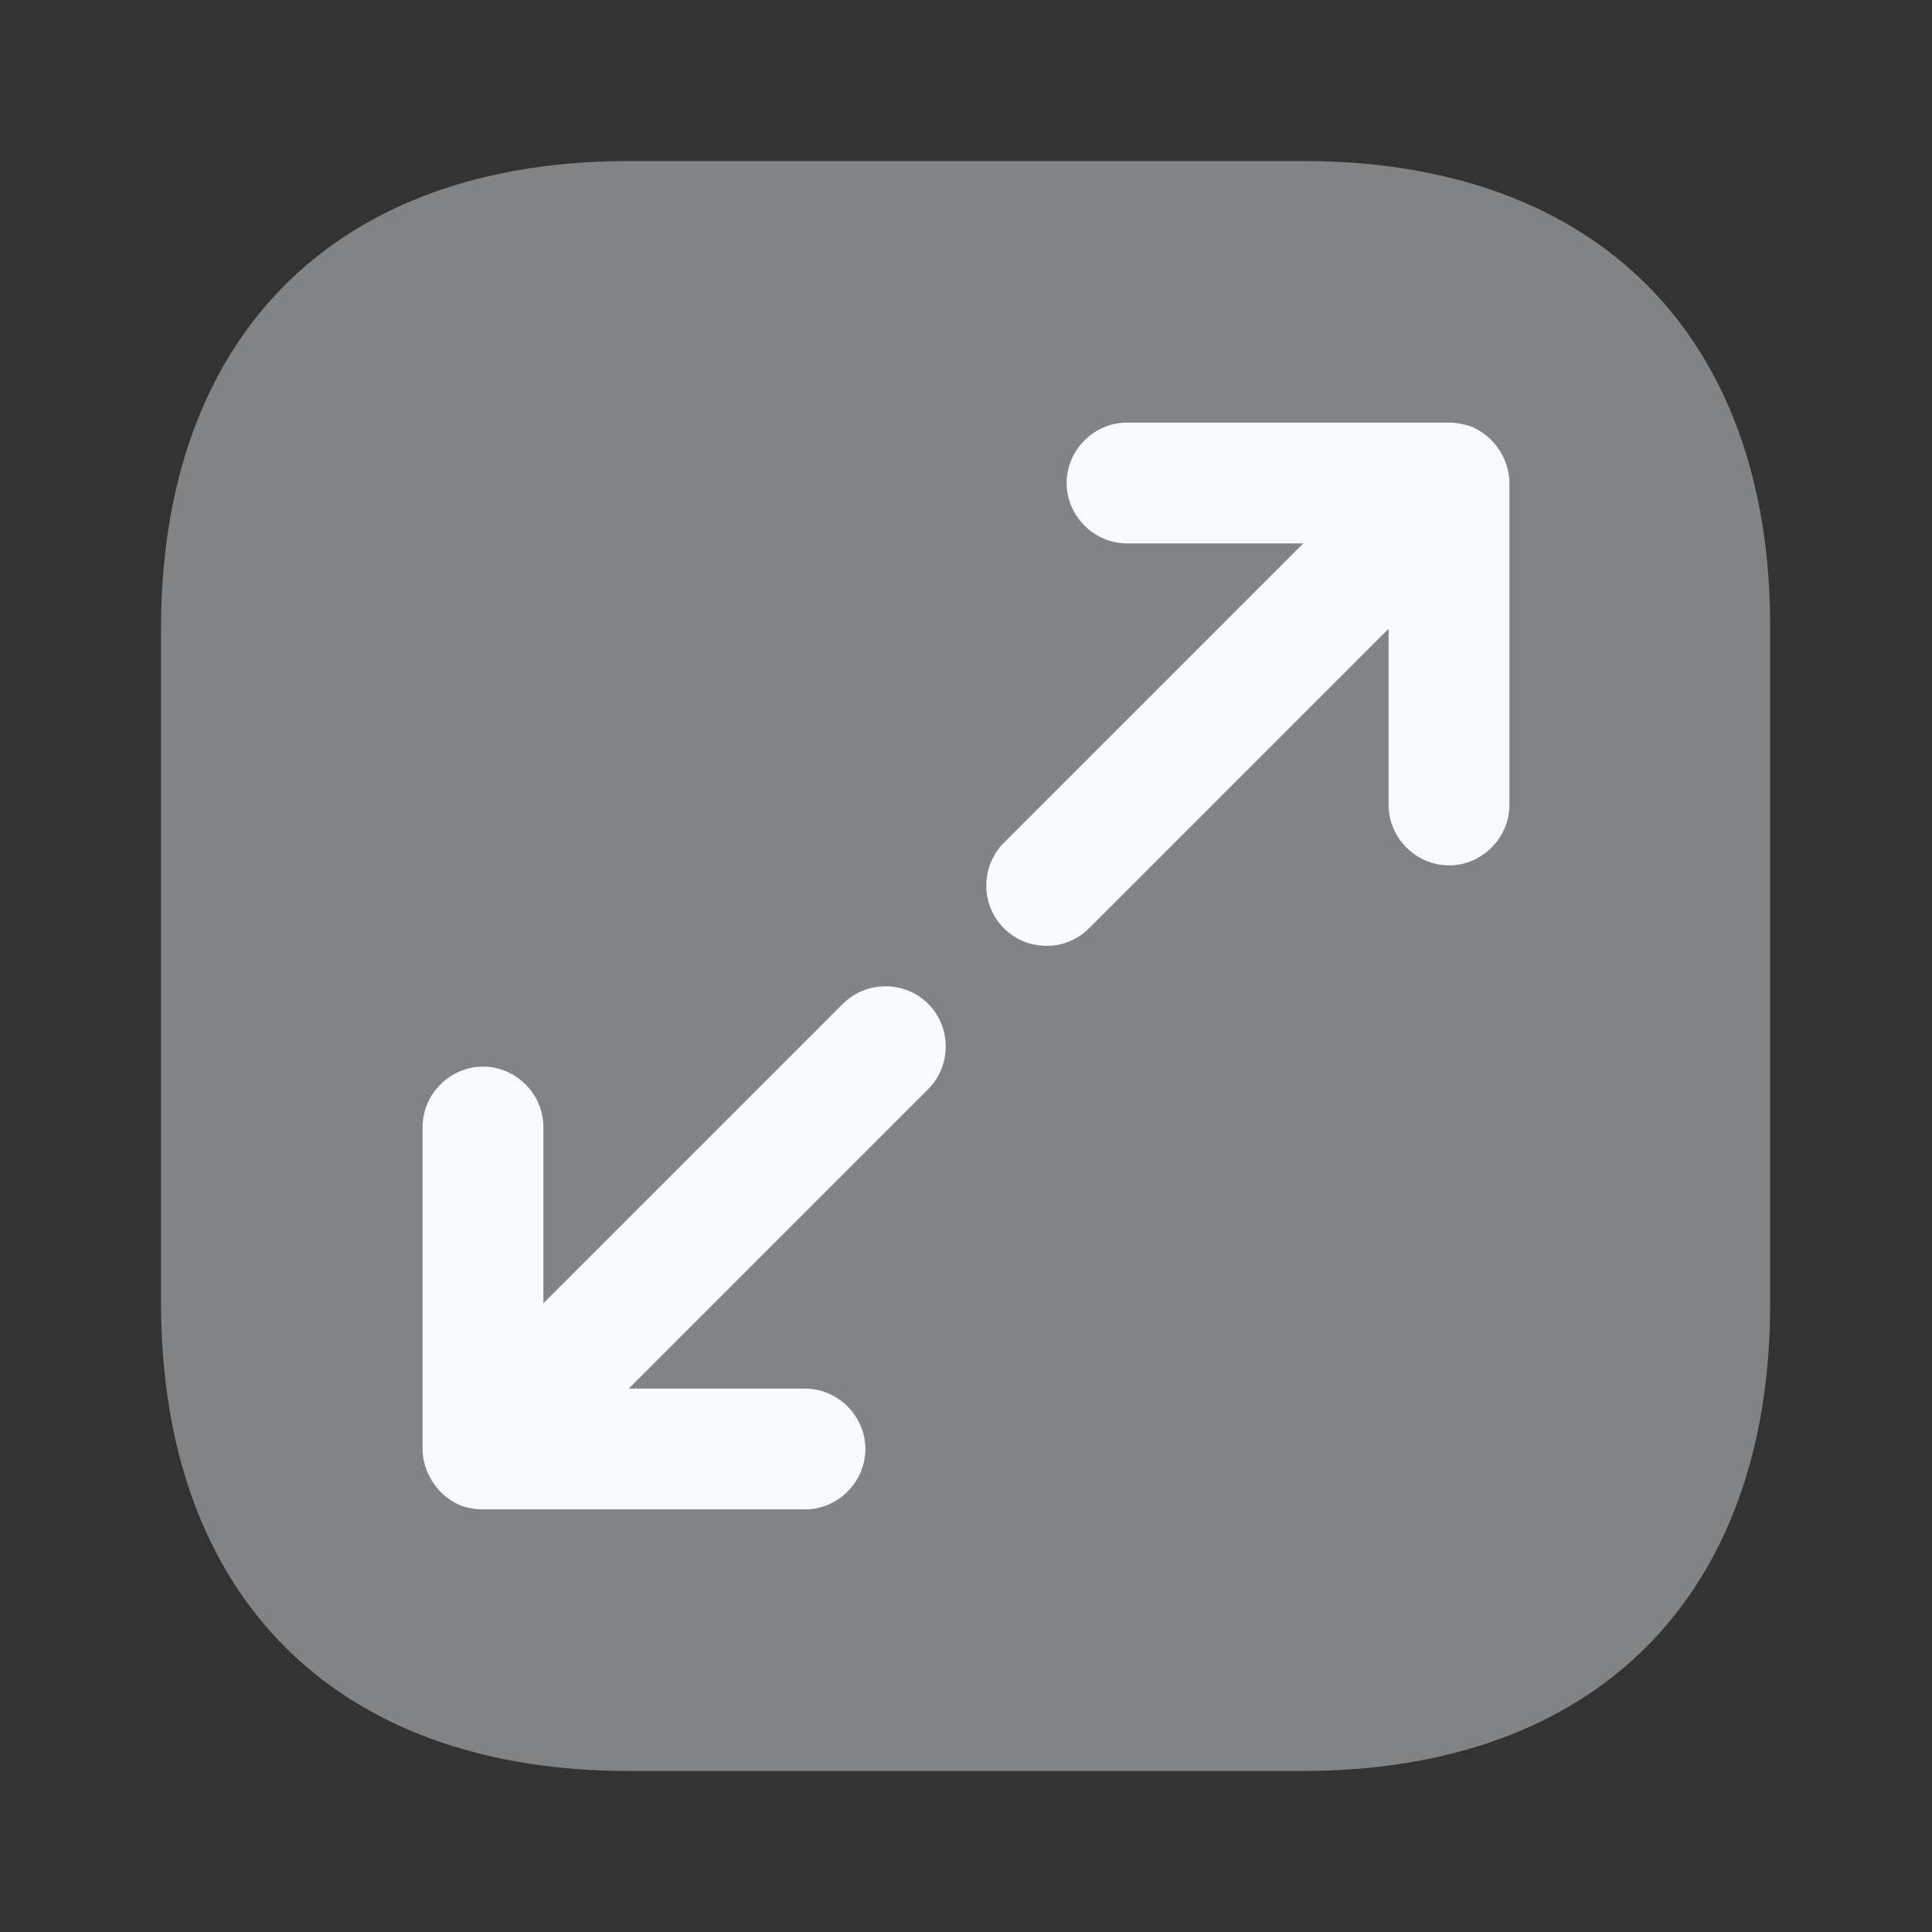 <svg width="35" height="35" viewBox="0 0 35 35" fill="none" xmlns="http://www.w3.org/2000/svg">
<rect x="0" y="0" width="35" height="35" fill="#333333" stroke="none"/>
<path opacity="0.4" d="M23.61 2.917H11.39C6.081 2.917 2.917 6.081 2.917 11.39V23.596C2.917 28.919 6.081 32.083 11.39 32.083H23.596C28.904 32.083 32.069 28.919 32.069 23.61V11.39C32.083 6.081 28.919 2.917 23.61 2.917Z" fill="#F8FAFC"/>
<path d="M27.256 8.327C27.14 8.065 26.935 7.846 26.658 7.729C26.527 7.685 26.396 7.656 26.25 7.656H20.417C19.819 7.656 19.323 8.152 19.323 8.75C19.323 9.348 19.819 9.844 20.417 9.844H23.61L18.185 15.269C17.762 15.692 17.762 16.392 18.185 16.815C18.404 17.033 18.681 17.135 18.958 17.135C19.235 17.135 19.512 17.033 19.731 16.815L25.156 11.39V14.583C25.156 15.181 25.652 15.677 26.25 15.677C26.848 15.677 27.344 15.181 27.344 14.583V8.75C27.344 8.604 27.315 8.473 27.256 8.327Z" fill="#F8FAFC"/>
<path d="M16.815 18.185C16.392 17.762 15.692 17.762 15.269 18.185L9.844 23.61V20.417C9.844 19.819 9.348 19.323 8.75 19.323C8.152 19.323 7.656 19.819 7.656 20.417V26.25C7.656 26.396 7.685 26.527 7.744 26.673C7.86 26.935 8.065 27.154 8.342 27.271C8.458 27.315 8.604 27.344 8.75 27.344H14.583C15.181 27.344 15.677 26.848 15.677 26.25C15.677 25.652 15.181 25.156 14.583 25.156H11.39L16.815 19.731C17.238 19.308 17.238 18.608 16.815 18.185Z" fill="#F8FAFC"/>
</svg>
